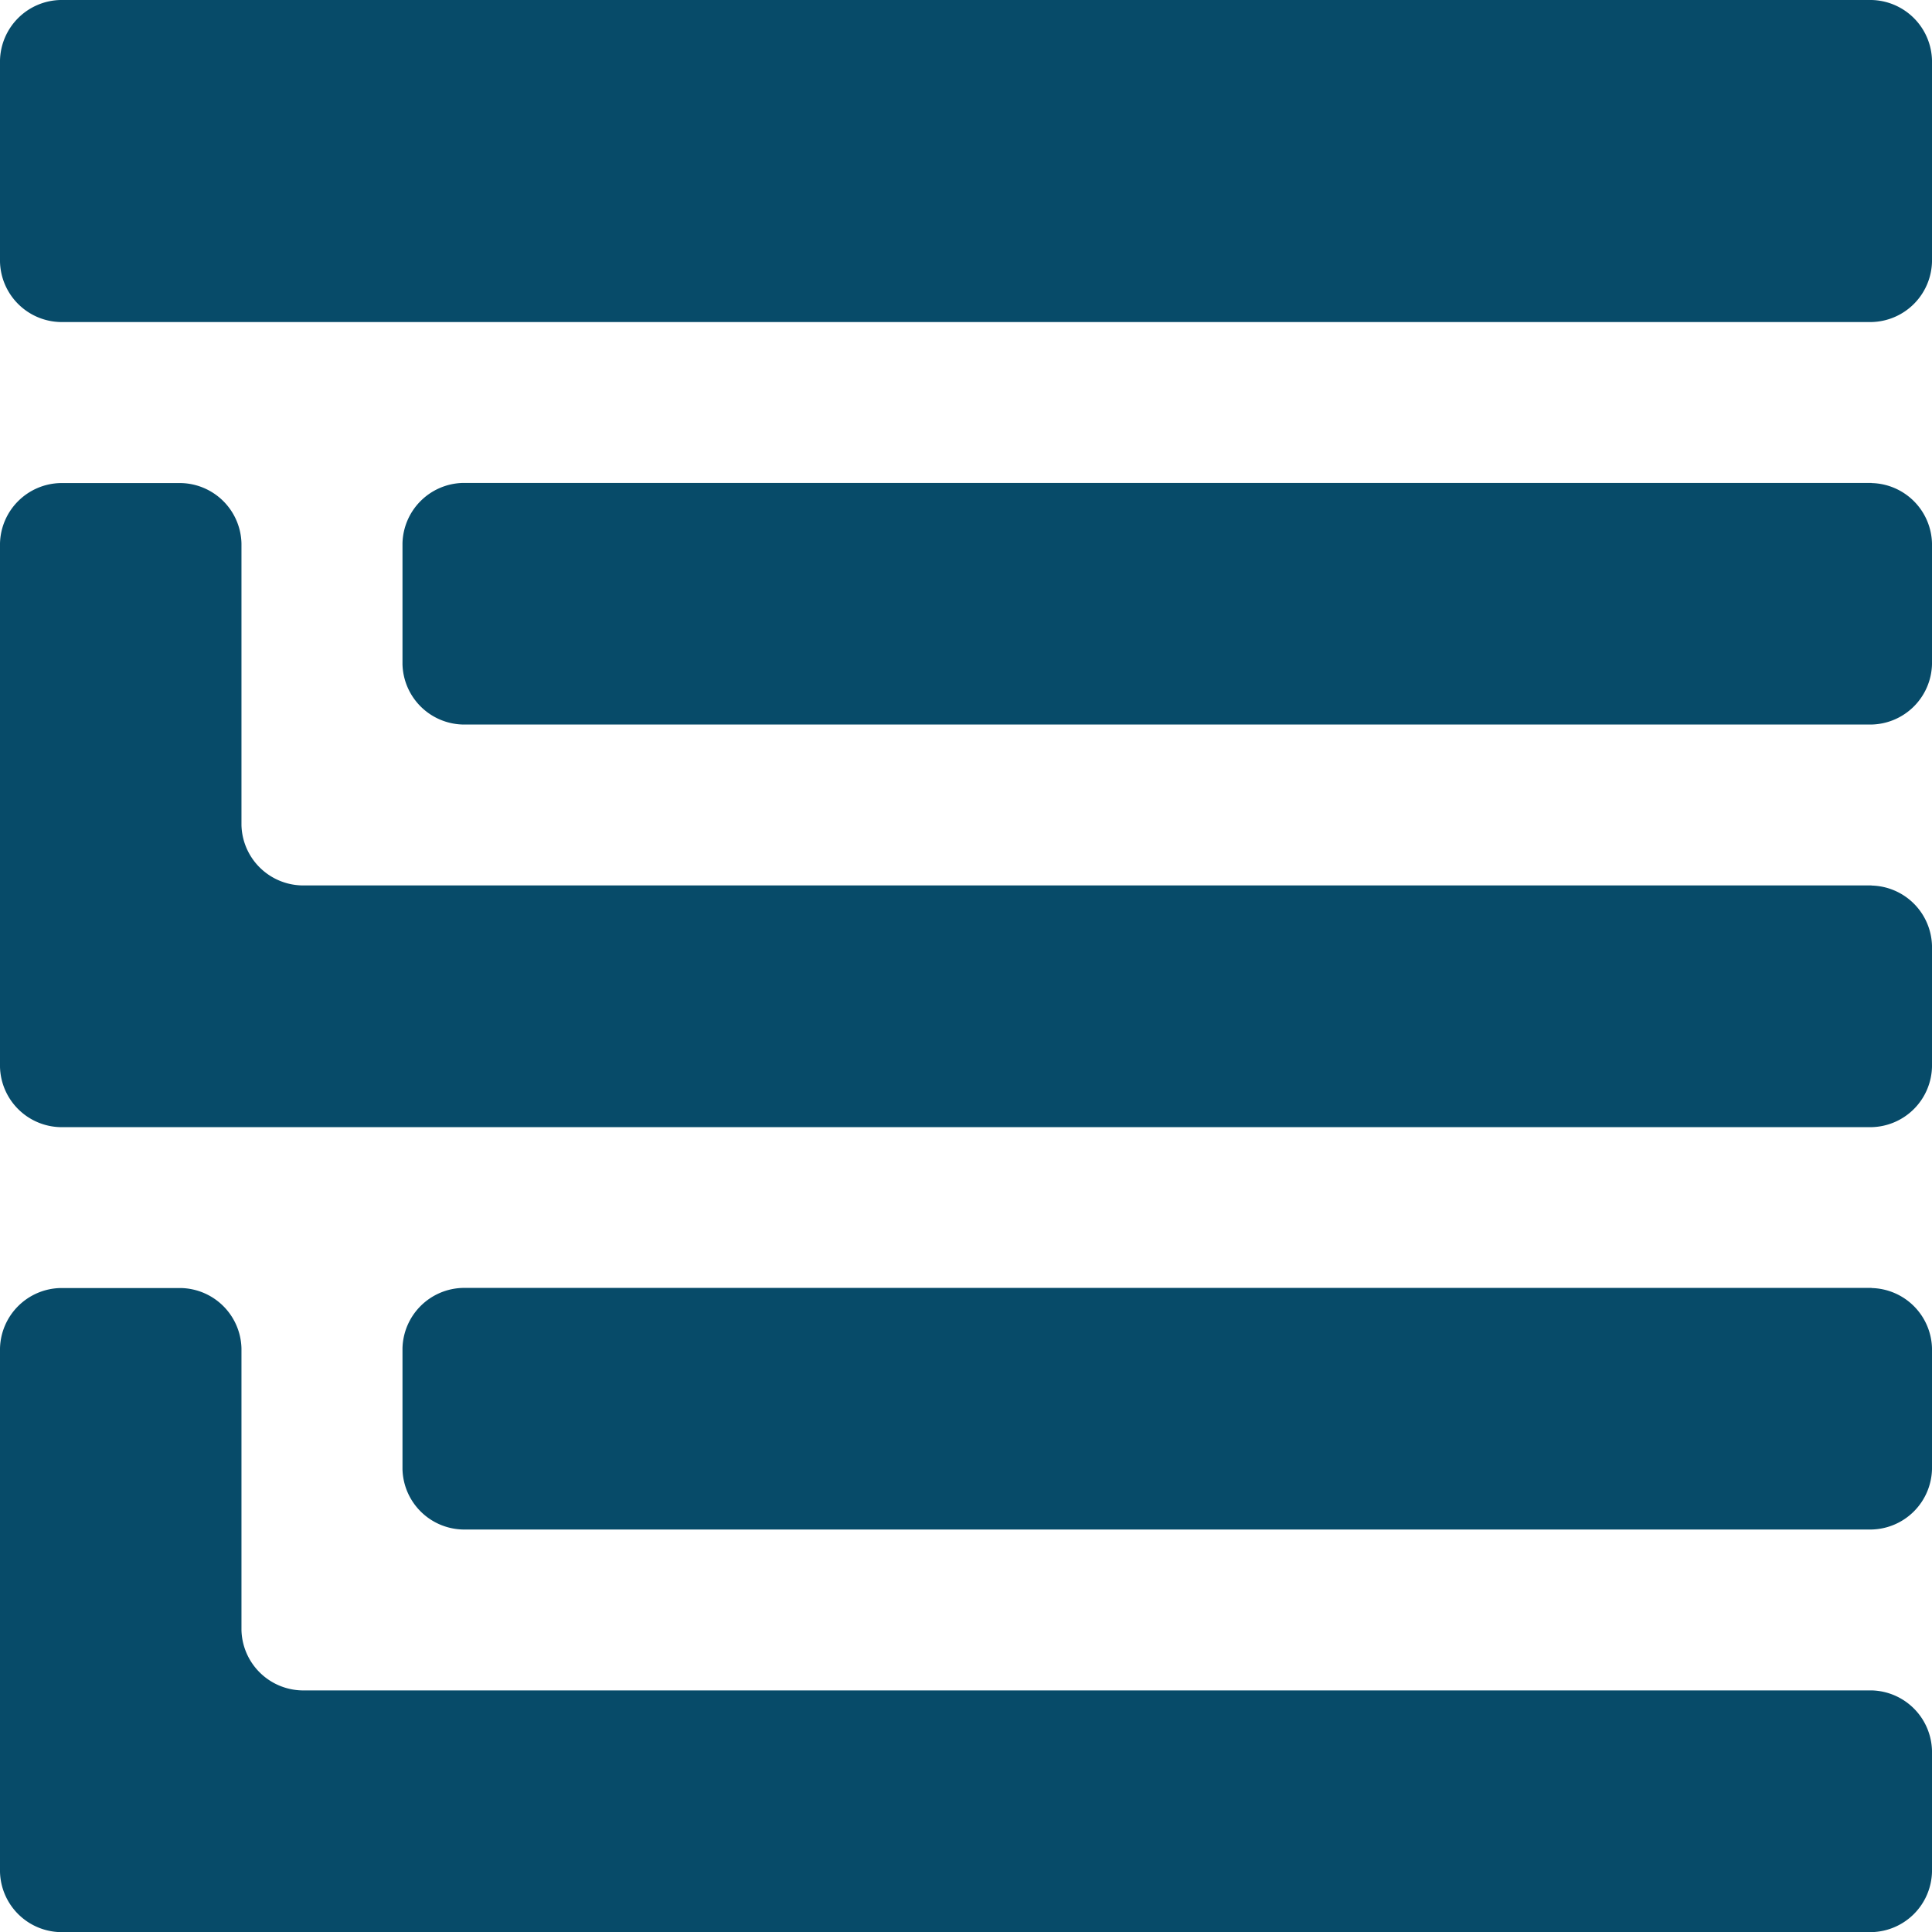 <svg xmlns="http://www.w3.org/2000/svg" viewBox="0 0 14.77 14.77">
  <defs>
    <style>
      .cls-1 {
        fill: #074b69;
      }
    </style>
  </defs>
  <g id="icons_utility_summary" data-name="icons/utility/summary" transform="translate(-0.615 -0.615)">
    <path id="Mask" class="cls-1" d="M14.923.615H1.077a.473.473,0,0,0-.462.462V2.615a.473.473,0,0,0,.462.462H14.923a.473.473,0,0,0,.462-.462V1.077A.473.473,0,0,0,14.923.615Zm0,3.692H4.154a.473.473,0,0,0-.462.462v.923a.473.473,0,0,0,.462.462H14.923a.473.473,0,0,0,.462-.462V4.769A.473.473,0,0,0,14.923,4.308Zm0,6.154H4.154a.473.473,0,0,0-.462.462v.923a.473.473,0,0,0,.462.462H14.923a.473.473,0,0,0,.462-.462v-.923A.473.473,0,0,0,14.923,10.462Zm0,3.077h-12a.473.473,0,0,1-.462-.462V10.923A.473.473,0,0,0,2,10.462H1.077a.473.473,0,0,0-.462.462v4a.473.473,0,0,0,.462.462H14.923a.473.473,0,0,0,.462-.462V14A.473.473,0,0,0,14.923,13.538Zm0-6.154h-12a.473.473,0,0,1-.462-.462V4.769A.473.473,0,0,0,2,4.308H1.077a.473.473,0,0,0-.462.462v4a.473.473,0,0,0,.462.462H14.923a.473.473,0,0,0,.462-.462V7.846A.473.473,0,0,0,14.923,7.385Z"/>
  </g>
</svg>

